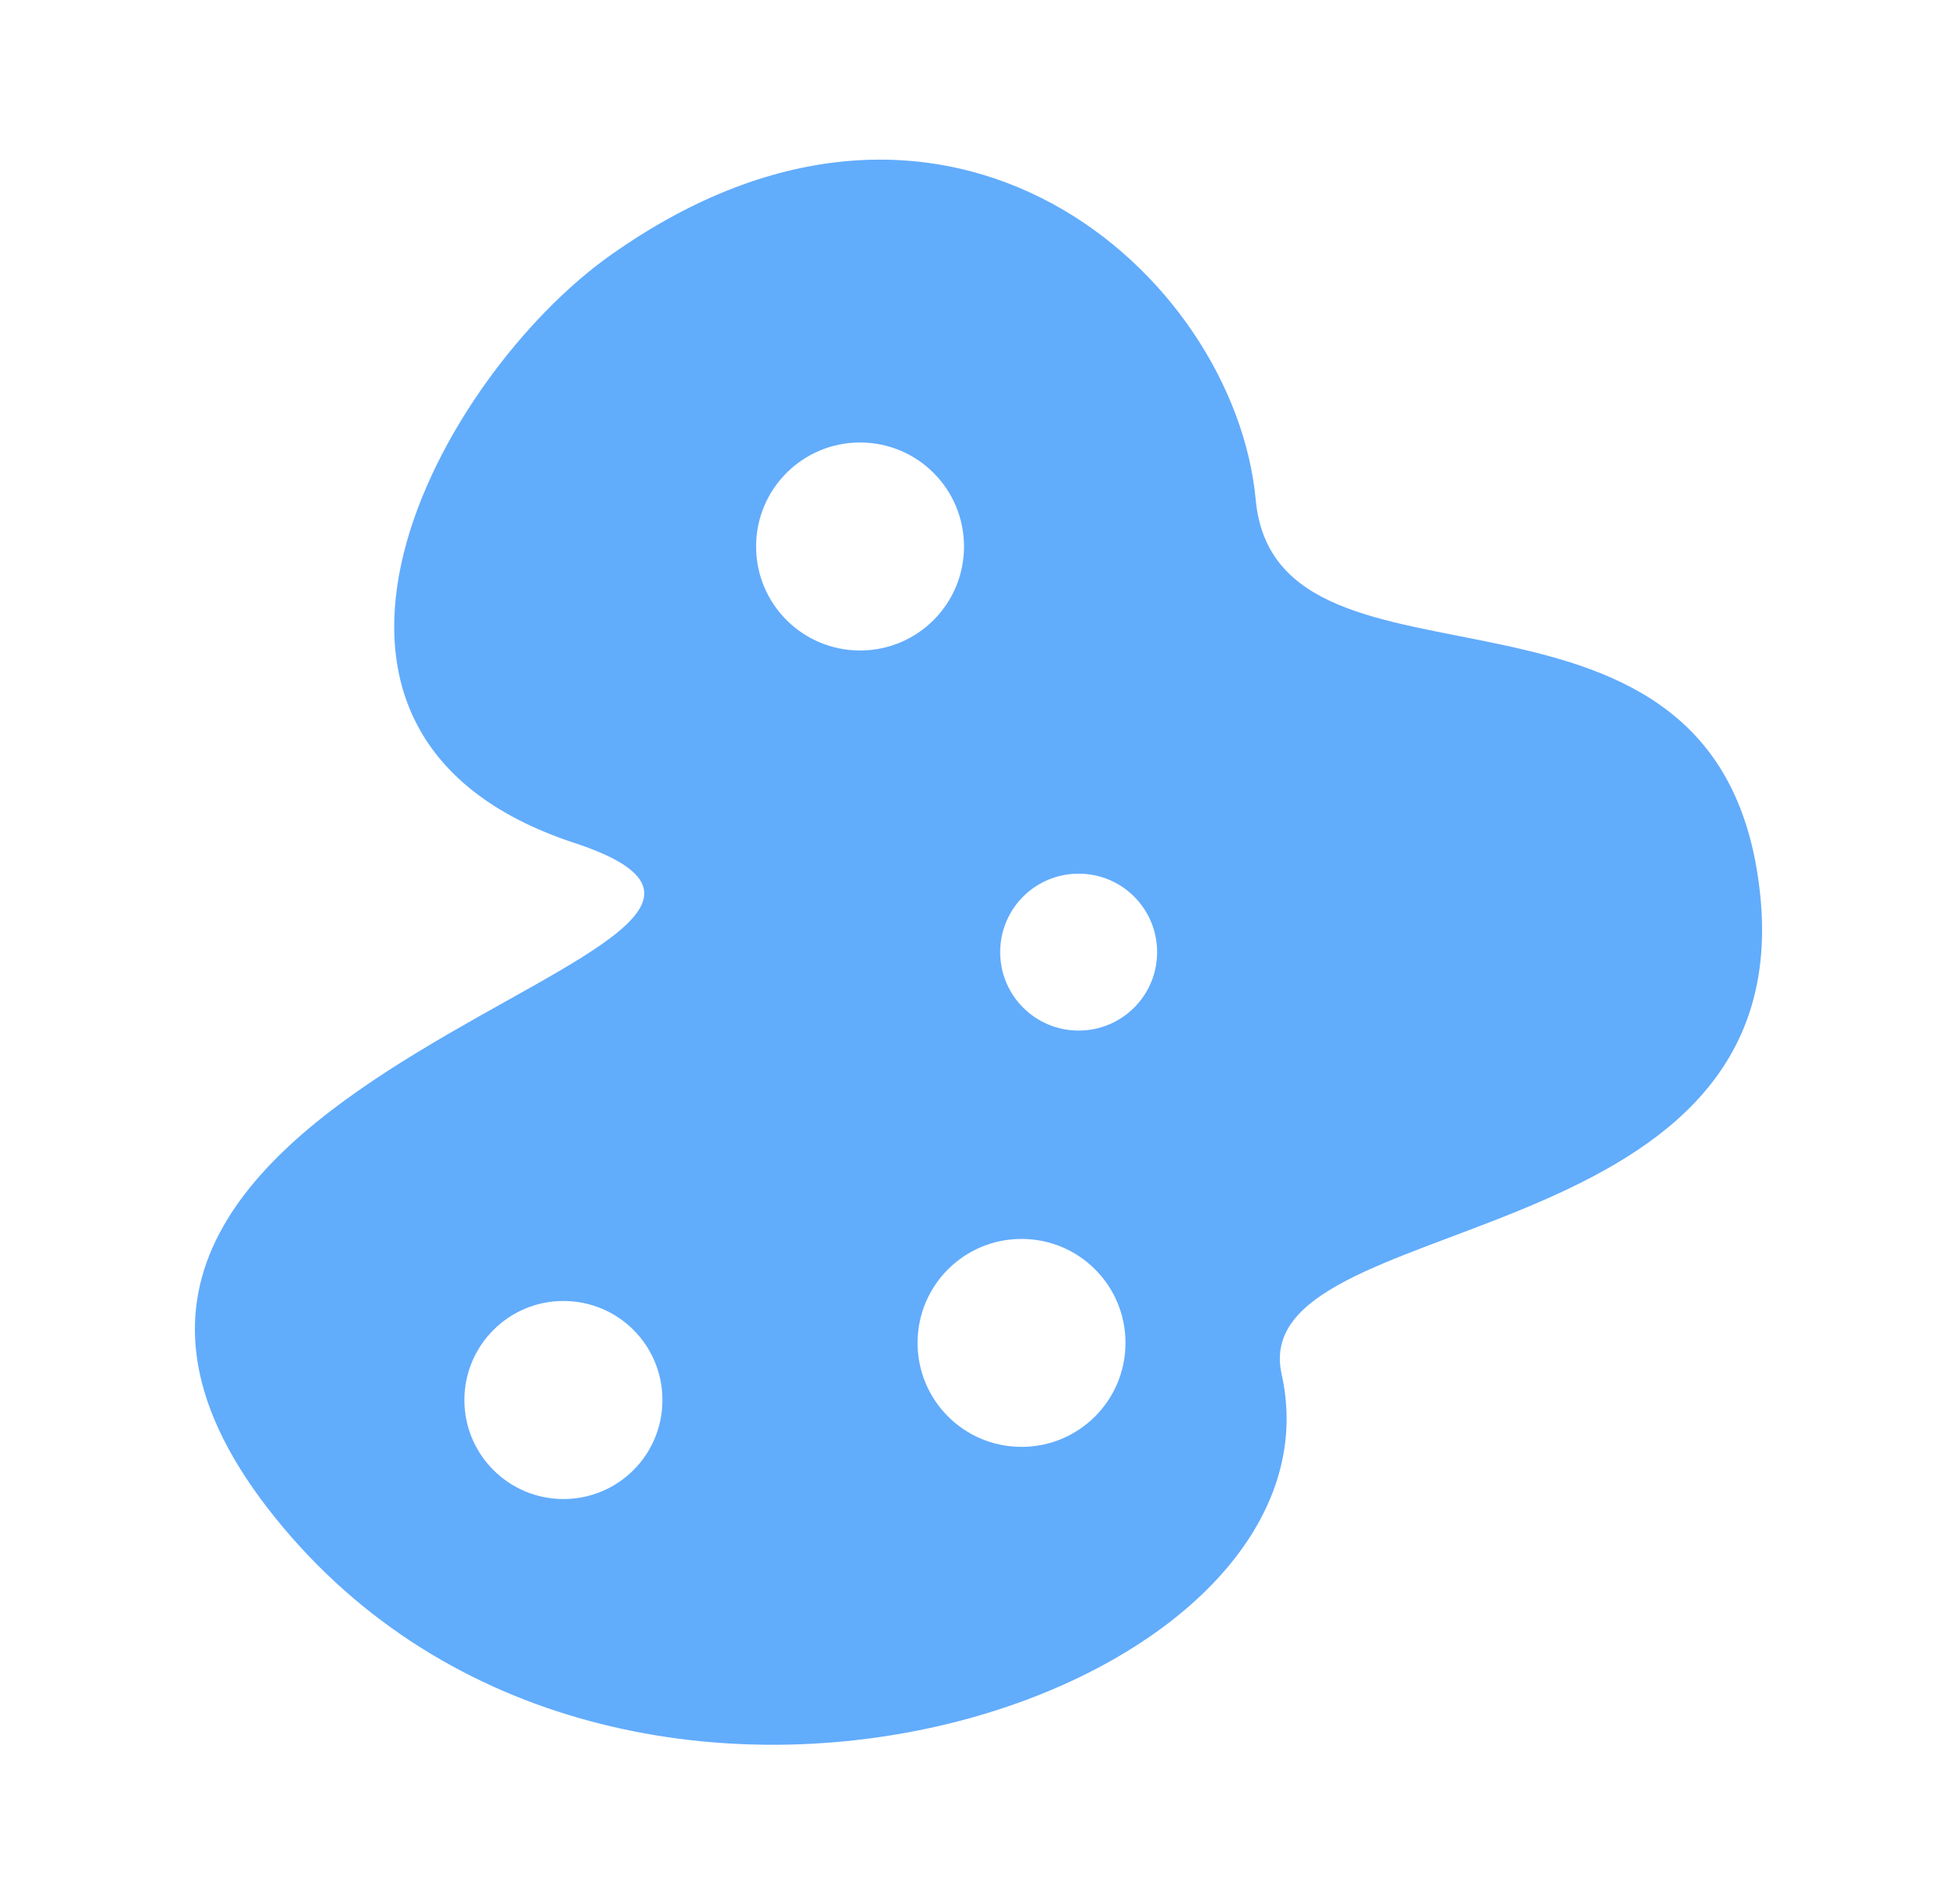 <svg width="37" height="36" viewBox="0 0 37 36" fill="none" xmlns="http://www.w3.org/2000/svg">
<path d="M33.282 16.941C32.59 10.036 24.13 13.672 23.741 9.445C23.346 5.212 17.938 0.294 11.545 4.823C8.333 7.091 4.561 13.859 10.854 15.933C17.146 18.006 -1.343 20.195 5.05 28.497C11.444 36.798 25.613 32.169 24.231 25.977C23.533 22.837 33.973 23.845 33.282 16.941ZM10.652 28.338C9.622 28.338 8.78 27.503 8.78 26.466C8.78 25.437 9.615 24.594 10.652 24.594C11.689 24.594 12.524 25.429 12.524 26.466C12.524 27.503 11.689 28.338 10.652 28.338ZM14.295 10.331C14.295 9.244 15.174 8.365 16.261 8.365C17.348 8.365 18.226 9.244 18.226 10.331C18.226 11.418 17.348 12.297 16.261 12.297C15.174 12.297 14.295 11.418 14.295 10.331ZM19.314 27.352C18.226 27.352 17.348 26.473 17.348 25.386C17.348 24.299 18.226 23.421 19.314 23.421C20.401 23.421 21.279 24.299 21.279 25.386C21.279 26.473 20.401 27.352 19.314 27.352ZM20.393 19.482C19.573 19.482 18.91 18.82 18.91 17.999C18.91 17.178 19.573 16.516 20.393 16.516C21.214 16.516 21.877 17.178 21.877 17.999C21.877 18.82 21.214 19.482 20.393 19.482Z" fill="#62ACFC"/>
</svg>
